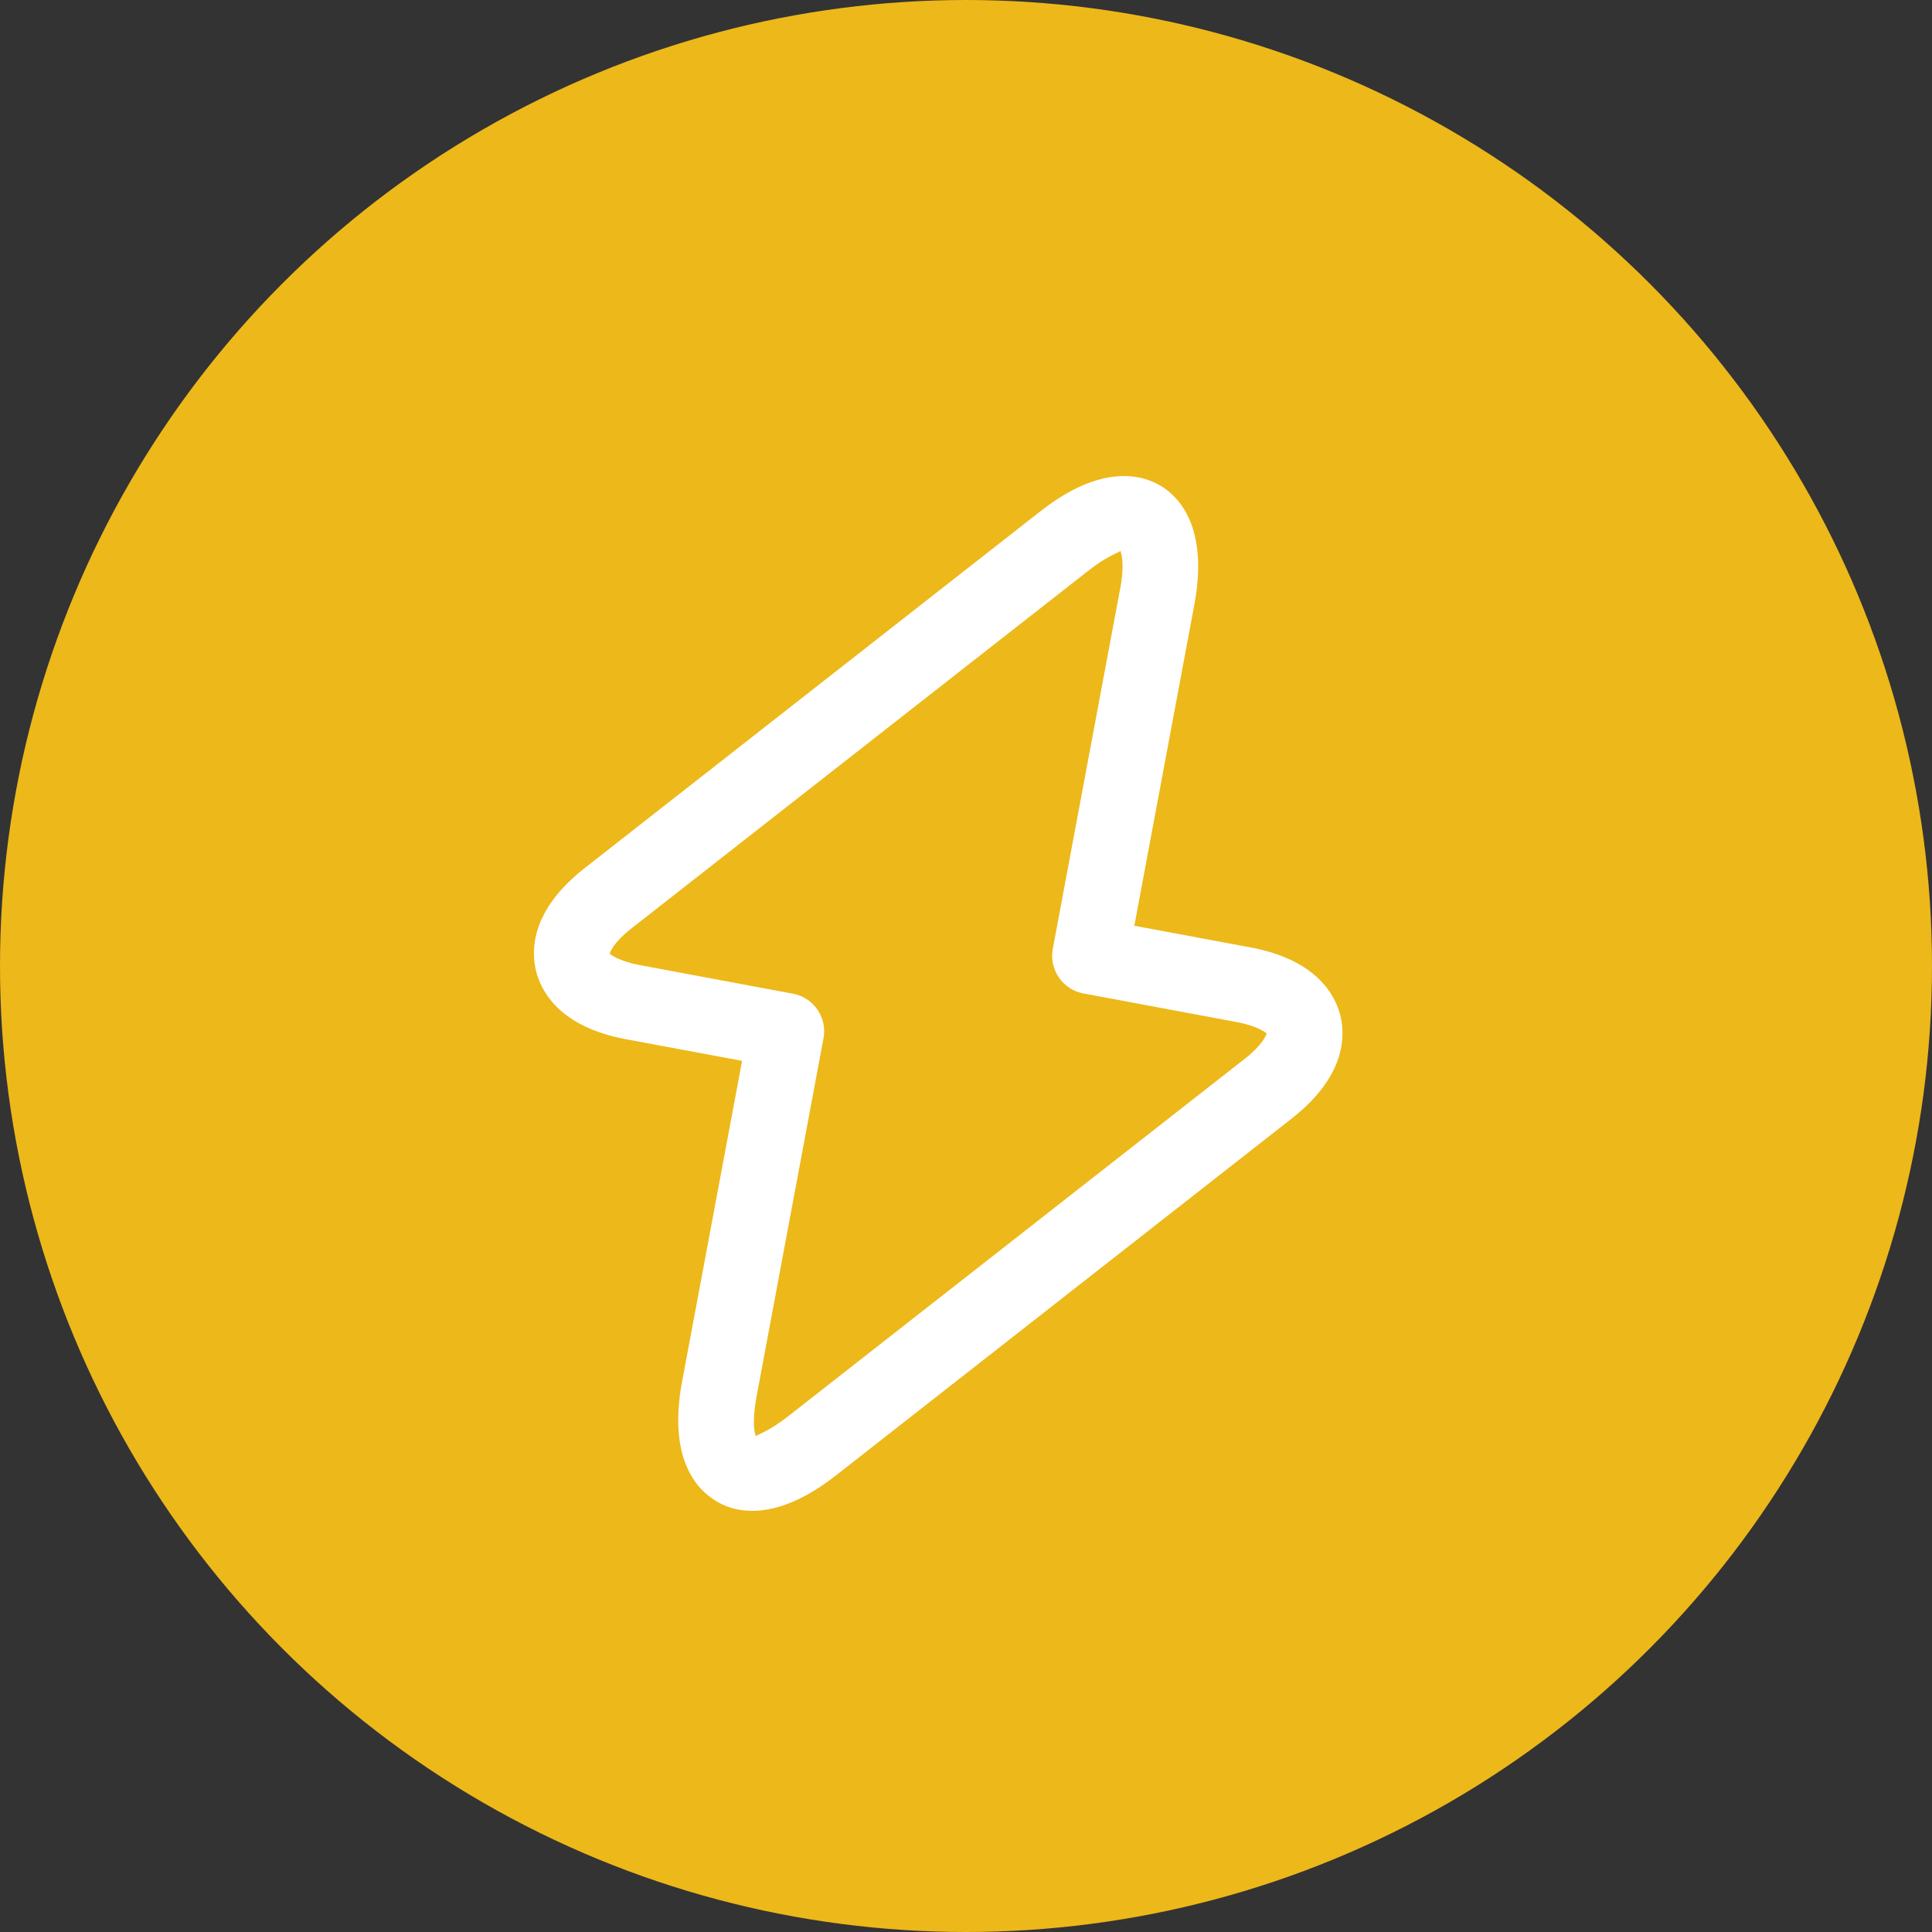<svg width="30" height="30" viewBox="0 0 30 30" fill="none" xmlns="http://www.w3.org/2000/svg">
<rect x="0" y="0" width="30" height="30" fill="#333333" stroke="none"/>
<circle cx="15" cy="15" r="15" fill="#EDB819"/>
<path d="M11.467 23.441C11.313 23.412 11.195 23.358 11.11 23.302C10.822 23.129 10.368 22.652 10.591 21.455L11.523 16.473L9.715 16.136C8.68 15.942 8.401 15.386 8.323 15.076C8.246 14.758 8.242 14.142 9.067 13.489L16.155 7.939C17.11 7.191 17.74 7.372 18.027 7.546C18.314 7.719 18.769 8.196 18.545 9.393L17.614 14.375L19.421 14.712C20.456 14.906 20.736 15.462 20.814 15.772C20.89 16.09 20.895 16.706 20.07 17.359L12.982 22.909C12.316 23.432 11.807 23.505 11.467 23.441ZM17.399 8.555C17.37 8.582 17.193 8.629 16.883 8.875L9.795 14.424C9.533 14.631 9.473 14.78 9.467 14.81C9.481 14.821 9.606 14.924 9.93 14.985L12.317 15.431C12.634 15.49 12.847 15.802 12.788 16.118L11.749 21.679C11.676 22.066 11.714 22.248 11.736 22.3C11.765 22.274 11.942 22.227 12.252 21.981L19.34 16.432C19.602 16.225 19.662 16.076 19.668 16.045C19.654 16.035 19.529 15.932 19.205 15.871L16.818 15.425C16.502 15.366 16.288 15.054 16.347 14.737L17.387 9.177C17.466 8.792 17.419 8.615 17.399 8.555Z" fill="white"/>
</svg>
